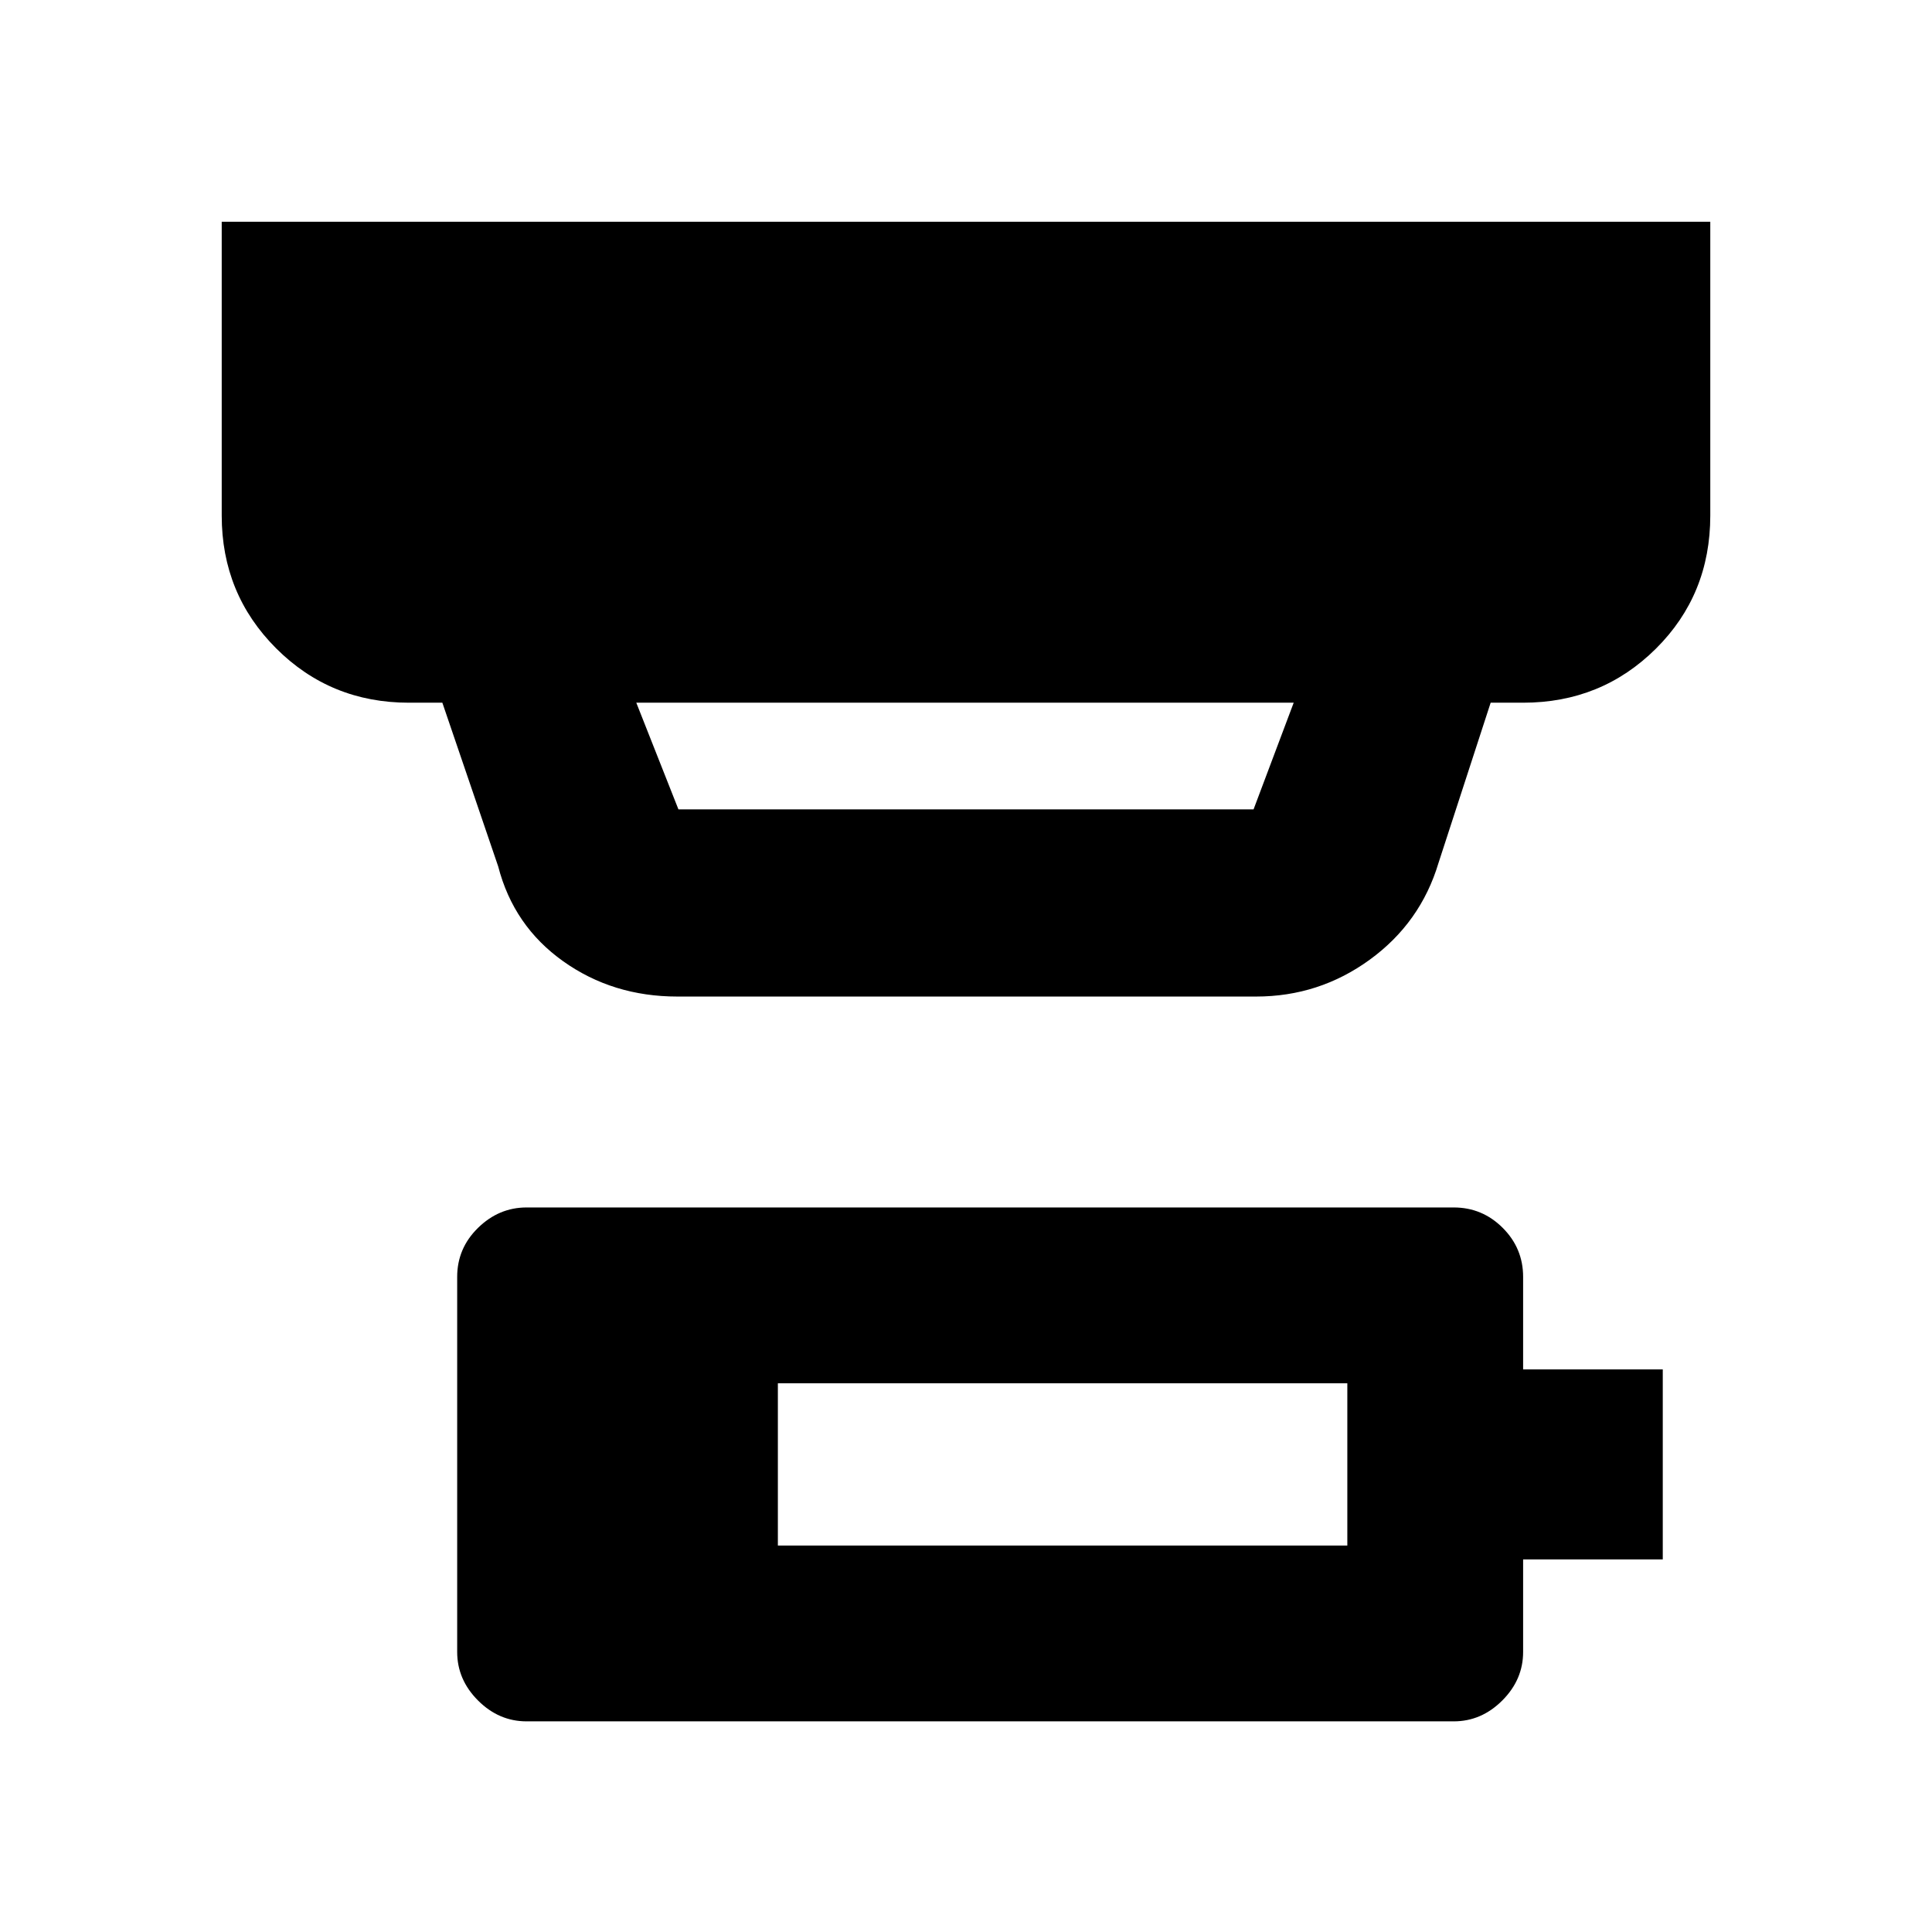 <svg xmlns="http://www.w3.org/2000/svg" height="20" viewBox="0 -960 960 960" width="20"><path d="M386.52-192.02h282.96v-80.65H386.52v80.65Zm-124.85 87.35q-13.78 0-24.14-10.36-10.36-10.36-10.36-24.14v-186.35q0-14.22 10.36-24.36 10.36-10.14 24.14-10.14h460.66q14.22 0 24.36 10.14 10.14 10.14 10.14 24.36v45.98h69.39v94.39h-69.39v45.98q0 13.78-10.36 24.14-10.36 10.36-24.14 10.36H261.67Zm54.5-506.16 20.94 53h285.78l19.94-53H316.17Zm20.44 146.01q-32.14 0-56.78-17.54-24.63-17.53-32.29-47.14l-27.74-81.33h-16.63q-38.94 0-65.97-27.02-27.03-27.03-27.03-65.98v-146h739.66v146q0 39.31-27.03 66.16-27.03 26.84-65.97 26.84H740.7l-25.92 79.63q-8.9 29.67-34.1 48.02-25.2 18.36-56.59 18.36H336.61Z"/></svg>